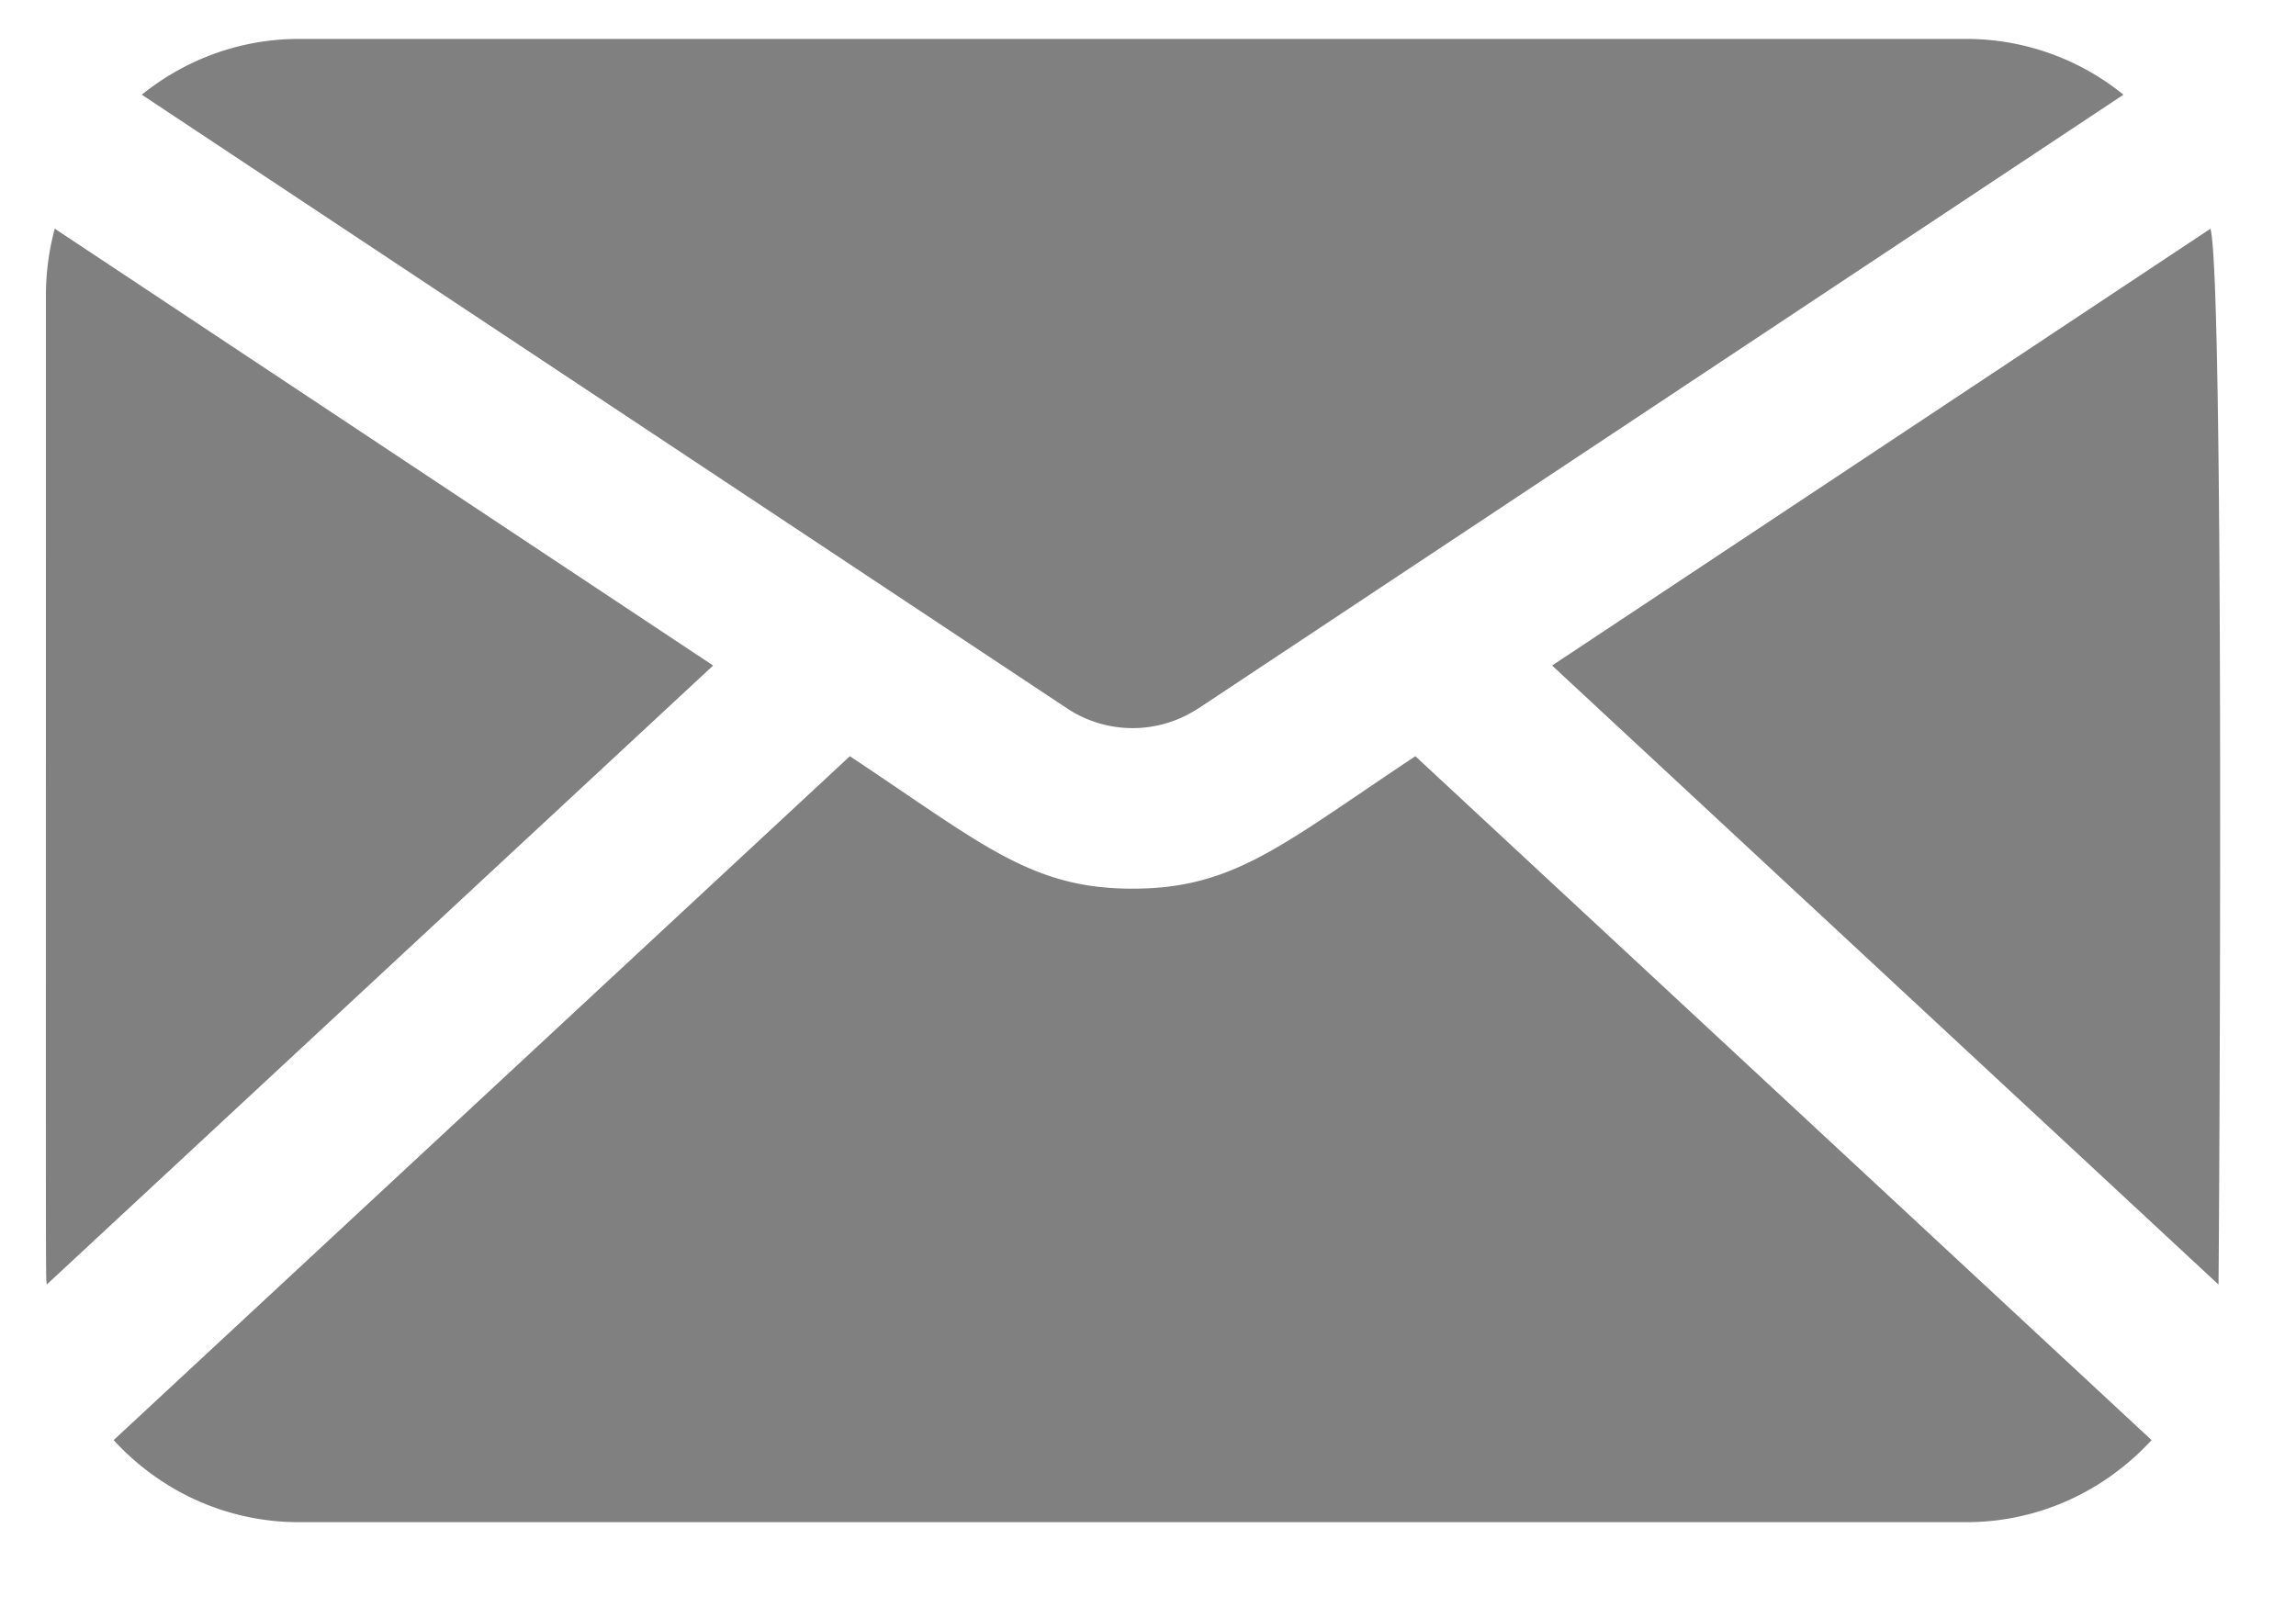 <svg width="20" height="14" viewBox="0 0 20 14" fill="none" xmlns="http://www.w3.org/2000/svg"><path d="M.477 1.992c-.05.186-.077.38-.077.582 0 9.064-.003 8.481.007 8.617l5.805-5.393L.477 1.992zM9.866 7.742c-.887 0-1.303-.384-2.463-1.154L.99 12.546c.403.44.977.715 1.614.715h14.524c.637 0 1.21-.276 1.614-.715l-6.413-5.958c-1.16.77-1.577 1.154-2.463 1.154zM10.44 6.171L18.497.825a2.174 2.174 0 00-1.369-.486H2.605c-.517 0-.993.182-1.37.486L9.293 6.17c.348.231.798.231 1.147 0zM19.256 1.992L13.52 5.798l5.805 5.393c.003-.046.058-8.722-.07-9.199z" fill="gray"/></svg>